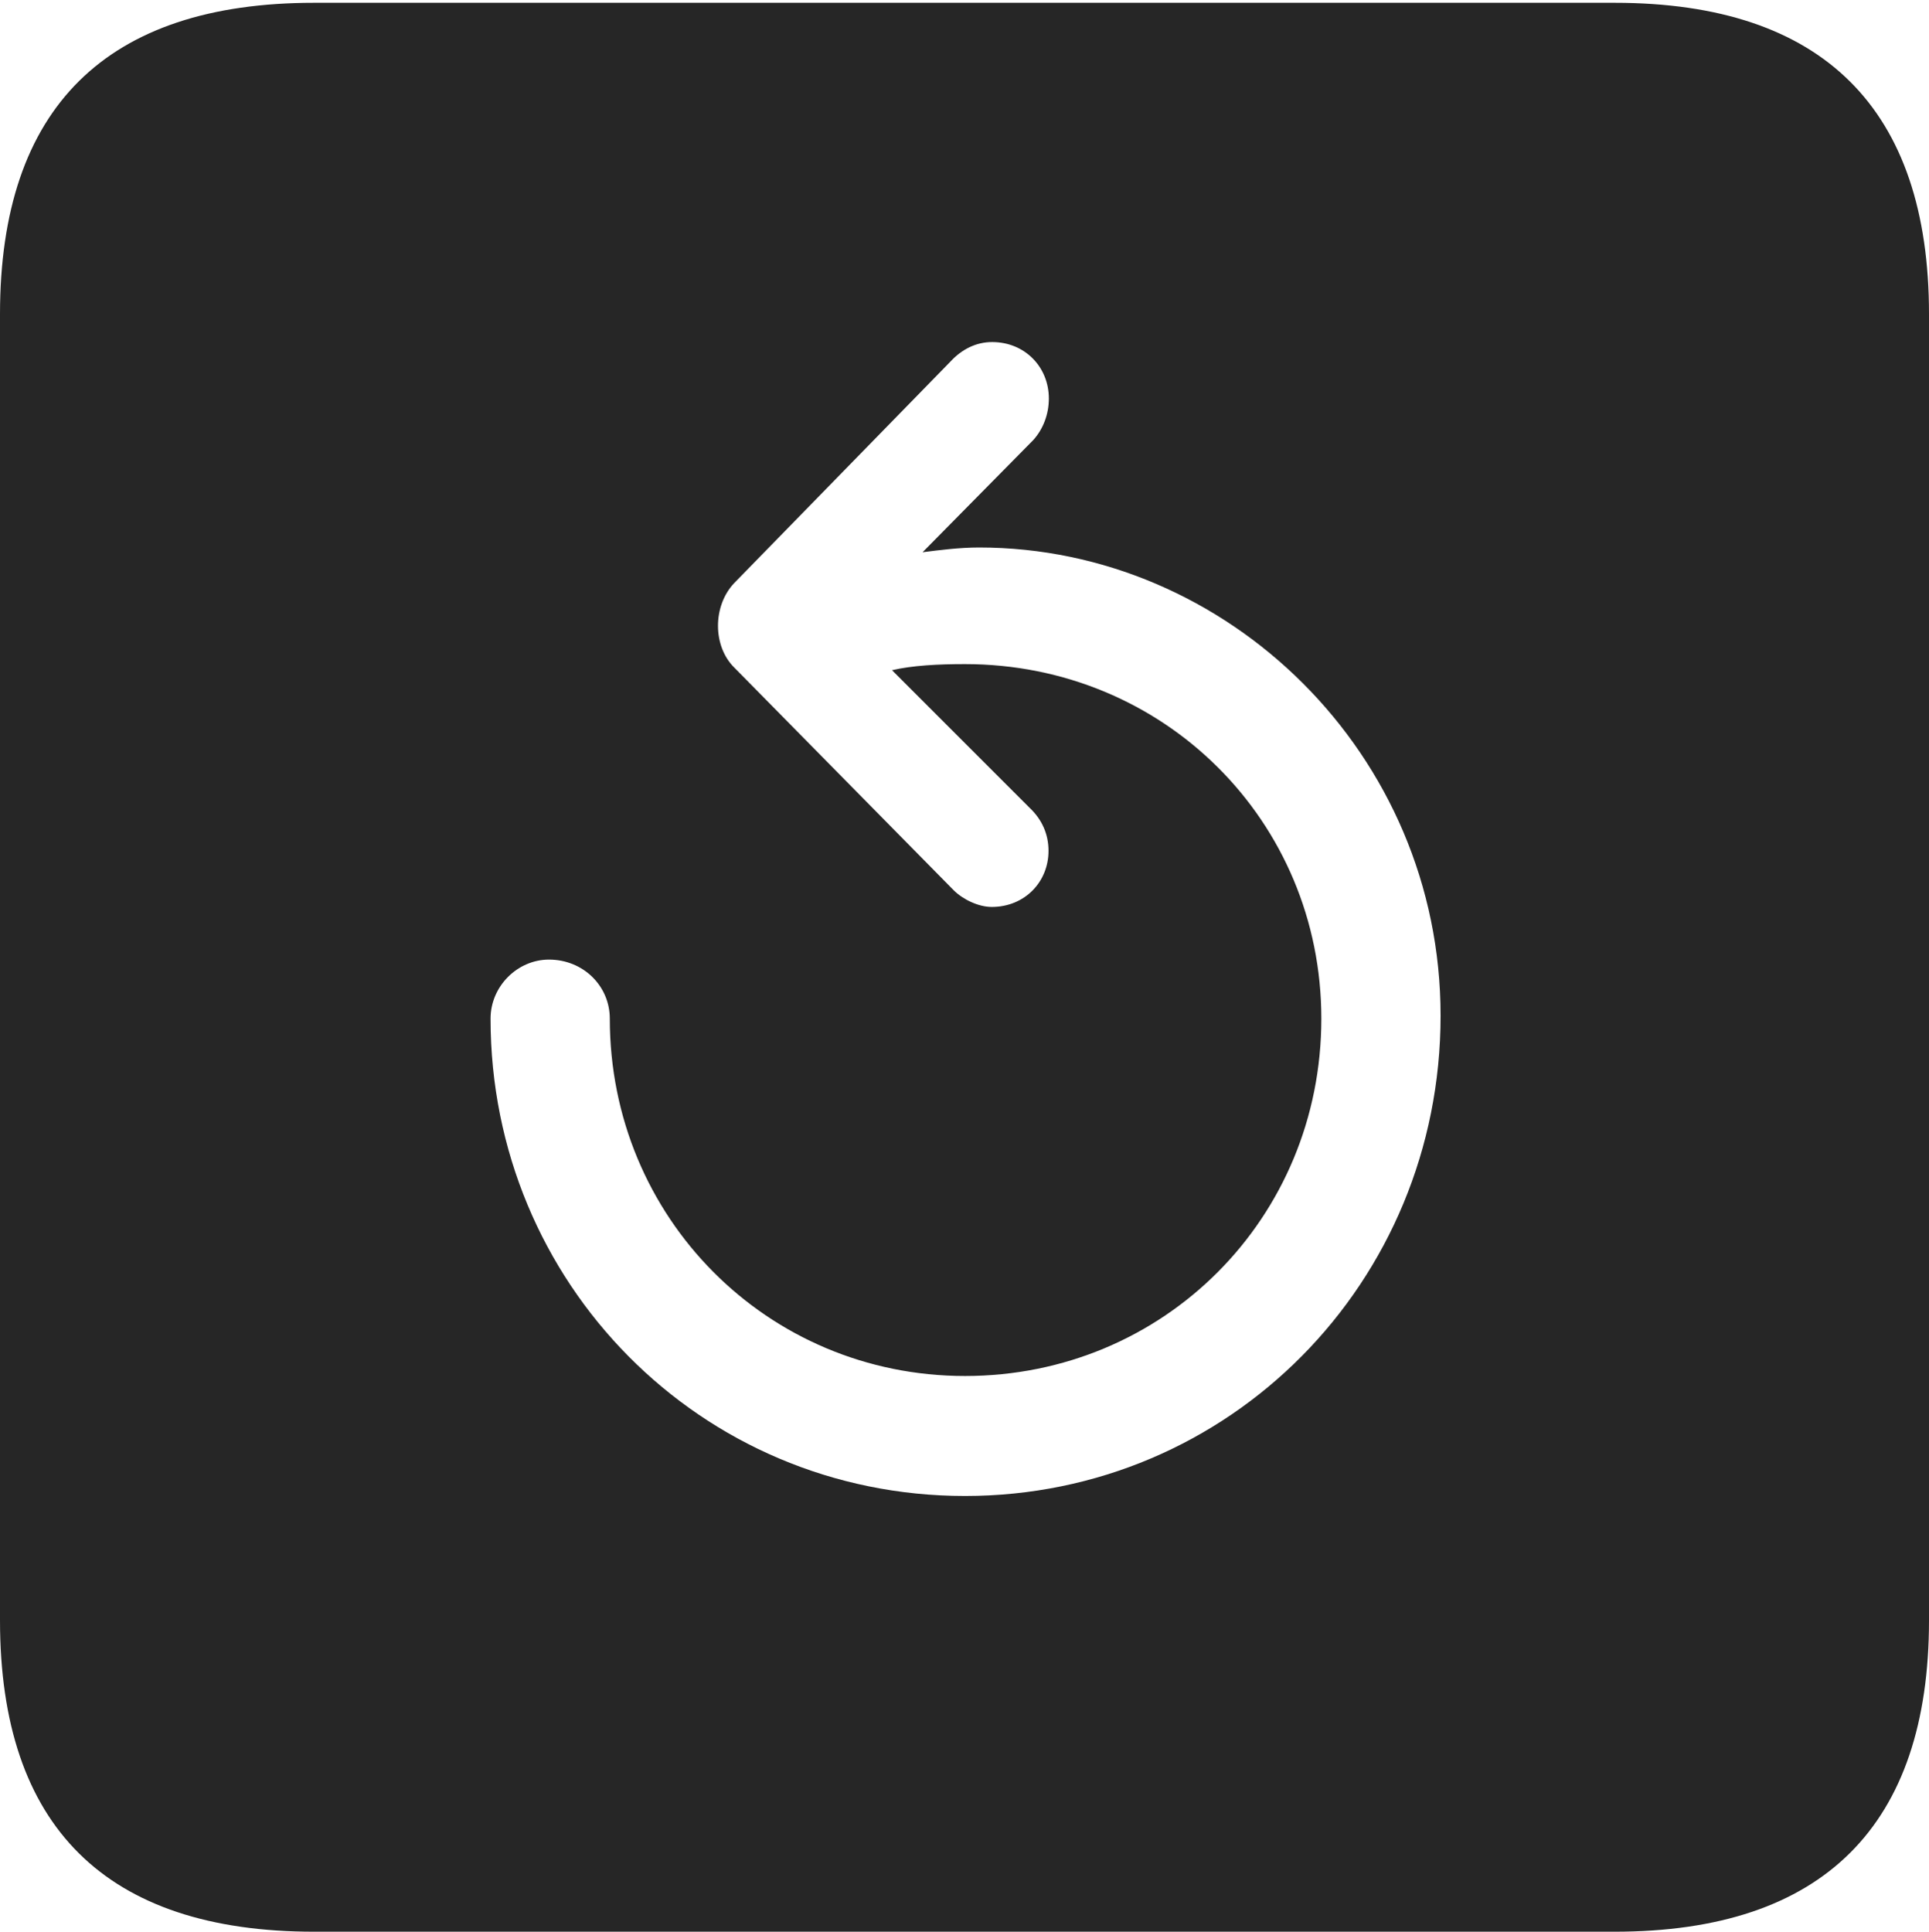 <?xml version="1.0" encoding="UTF-8"?>
<!--Generator: Apple Native CoreSVG 232.5-->
<!DOCTYPE svg
PUBLIC "-//W3C//DTD SVG 1.1//EN"
       "http://www.w3.org/Graphics/SVG/1.1/DTD/svg11.dtd">
<svg version="1.1" xmlns="http://www.w3.org/2000/svg" xmlns:xlink="http://www.w3.org/1999/xlink" width="88.409" height="88.537">
 <g>
  <rect height="88.537" opacity="0" width="88.409" x="0" y="0"/>
  <path d="M88.409 14.402L88.409 74.263C88.409 83.656 83.573 88.537 74.001 88.537L14.394 88.537C4.87 88.537 0 83.735 0 74.263L0 14.402C0 4.93 4.87 0.128 14.394 0.128L74.001 0.128C83.573 0.128 88.409 5.009 88.409 14.402ZM43.551 16.582L33.656 26.718C32.651 27.772 32.663 29.625 33.656 30.6L43.709 40.804C44.126 41.22 44.838 41.569 45.453 41.569C46.96 41.569 48.055 40.425 48.055 38.997C48.055 38.254 47.773 37.576 47.184 37.02L40.882 30.718C41.824 30.499 42.989 30.439 44.229 30.439C53.341 30.439 60.559 37.626 60.559 46.689C60.559 55.831 53.341 63.067 44.229 63.067C35.166 63.067 27.948 55.801 27.948 46.689C27.948 45.193 26.734 43.982 25.159 43.982C23.727 43.982 22.483 45.193 22.483 46.689C22.483 58.789 32.096 68.566 44.229 68.566C56.347 68.566 66.024 58.789 66.024 46.554C66.024 34.537 56.246 25.093 44.873 25.093C43.964 25.093 43.018 25.217 42.283 25.311L47.357 20.169C47.815 19.659 48.07 18.98 48.07 18.265C48.07 16.825 46.975 15.678 45.468 15.678C44.74 15.678 44.077 16.008 43.551 16.582Z" fill="#000000" fill-opacity="0.85"/>
 </g>
</svg>
